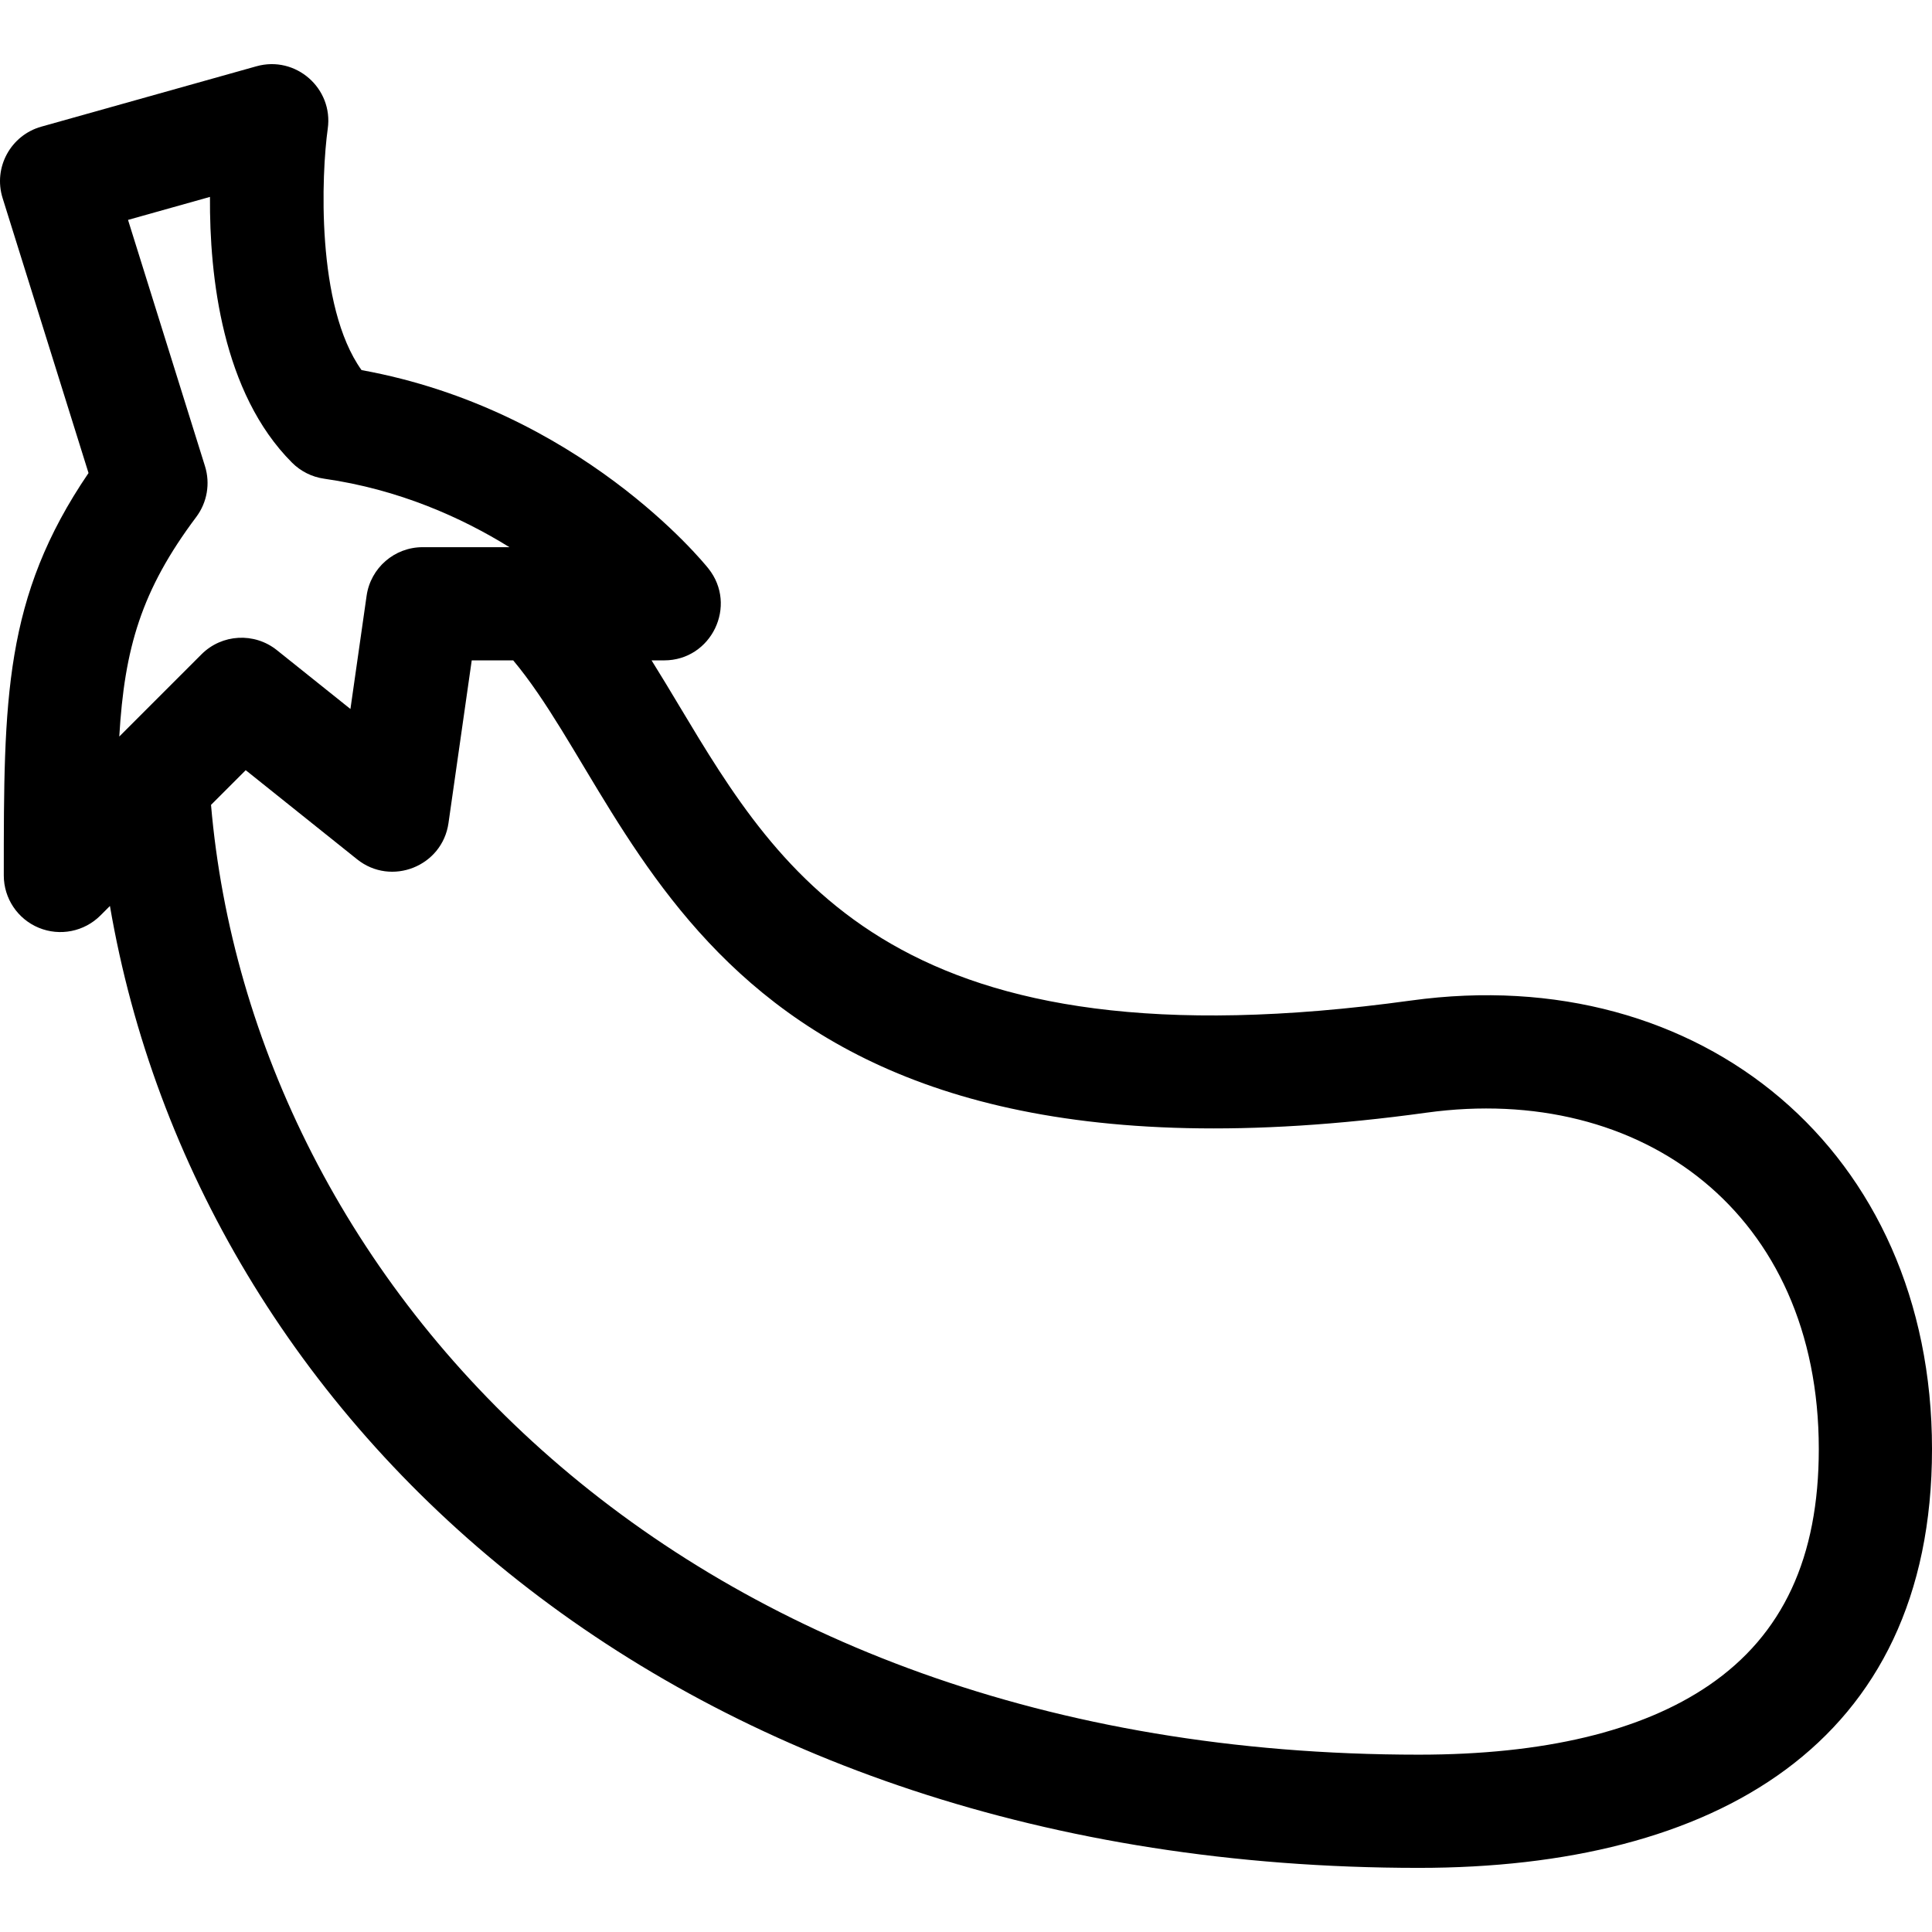 <!-- icon666.com - MILLIONS OF FREE VECTOR ICONS --><svg id="Capa_1" enable-background="new 0 0 512.004 512.004" viewBox="0 0 512.004 512.004" xmlns="http://www.w3.org/2000/svg"><g><path d="m373.954 265.149c-135.918 18.749-166.747-32.698-193.948-78.087-2.458-4.102-4.878-8.135-7.333-12.054h3.331c12.547 0 19.562-14.56 11.713-24.371-1.412-1.765-34.254-42.083-91.904-52.556-12.15-16.963-10.61-52.171-8.959-63.952 1.53-10.714-8.478-19.492-18.903-16.563l-57 16c-8.134 2.283-12.787 10.843-10.264 18.916l22.773 72.875c-22.456 32.989-22.456 59.959-22.456 106.651 0 6.067 3.654 11.537 9.26 13.858 5.605 2.322 12.057 1.038 16.347-3.252l2.522-2.522c23.534 137.035 149.541 254.916 346.872 254.916 78.011 0 136-32.486 136-111-.001-78.854-61.065-129.48-138.051-118.859zm-319.633-141.615-20.393-65.258 21.715-6.095c-.139 21.129 3.27 51.949 21.755 70.434 2.295 2.295 5.272 3.784 8.485 4.243 19.832 2.833 36.402 10.272 49.121 18.151h-23c-7.465 0-13.794 5.489-14.85 12.879l-4.286 30.003-19.494-15.595c-5.968-4.776-14.572-4.297-19.977 1.106l-21.787 21.786c1.37-23.393 5.837-38.771 20.394-58.18 2.894-3.858 3.756-8.871 2.317-13.474zm398.577 323.087c-17.866 12.201-43.737 18.387-76.894 18.387-197.213 0-309.252-125.525-320.081-251.705l9.194-9.194 29.517 23.613c9.047 7.241 22.579 1.891 24.22-9.592l6.16-43.121h10.994c35.319 42.127 52.113 146.059 242.046 119.859 57.11-7.878 103.95 26.658 103.95 89.141 0 28.756-9.52 49.237-29.106 62.612z"></path></g></svg>